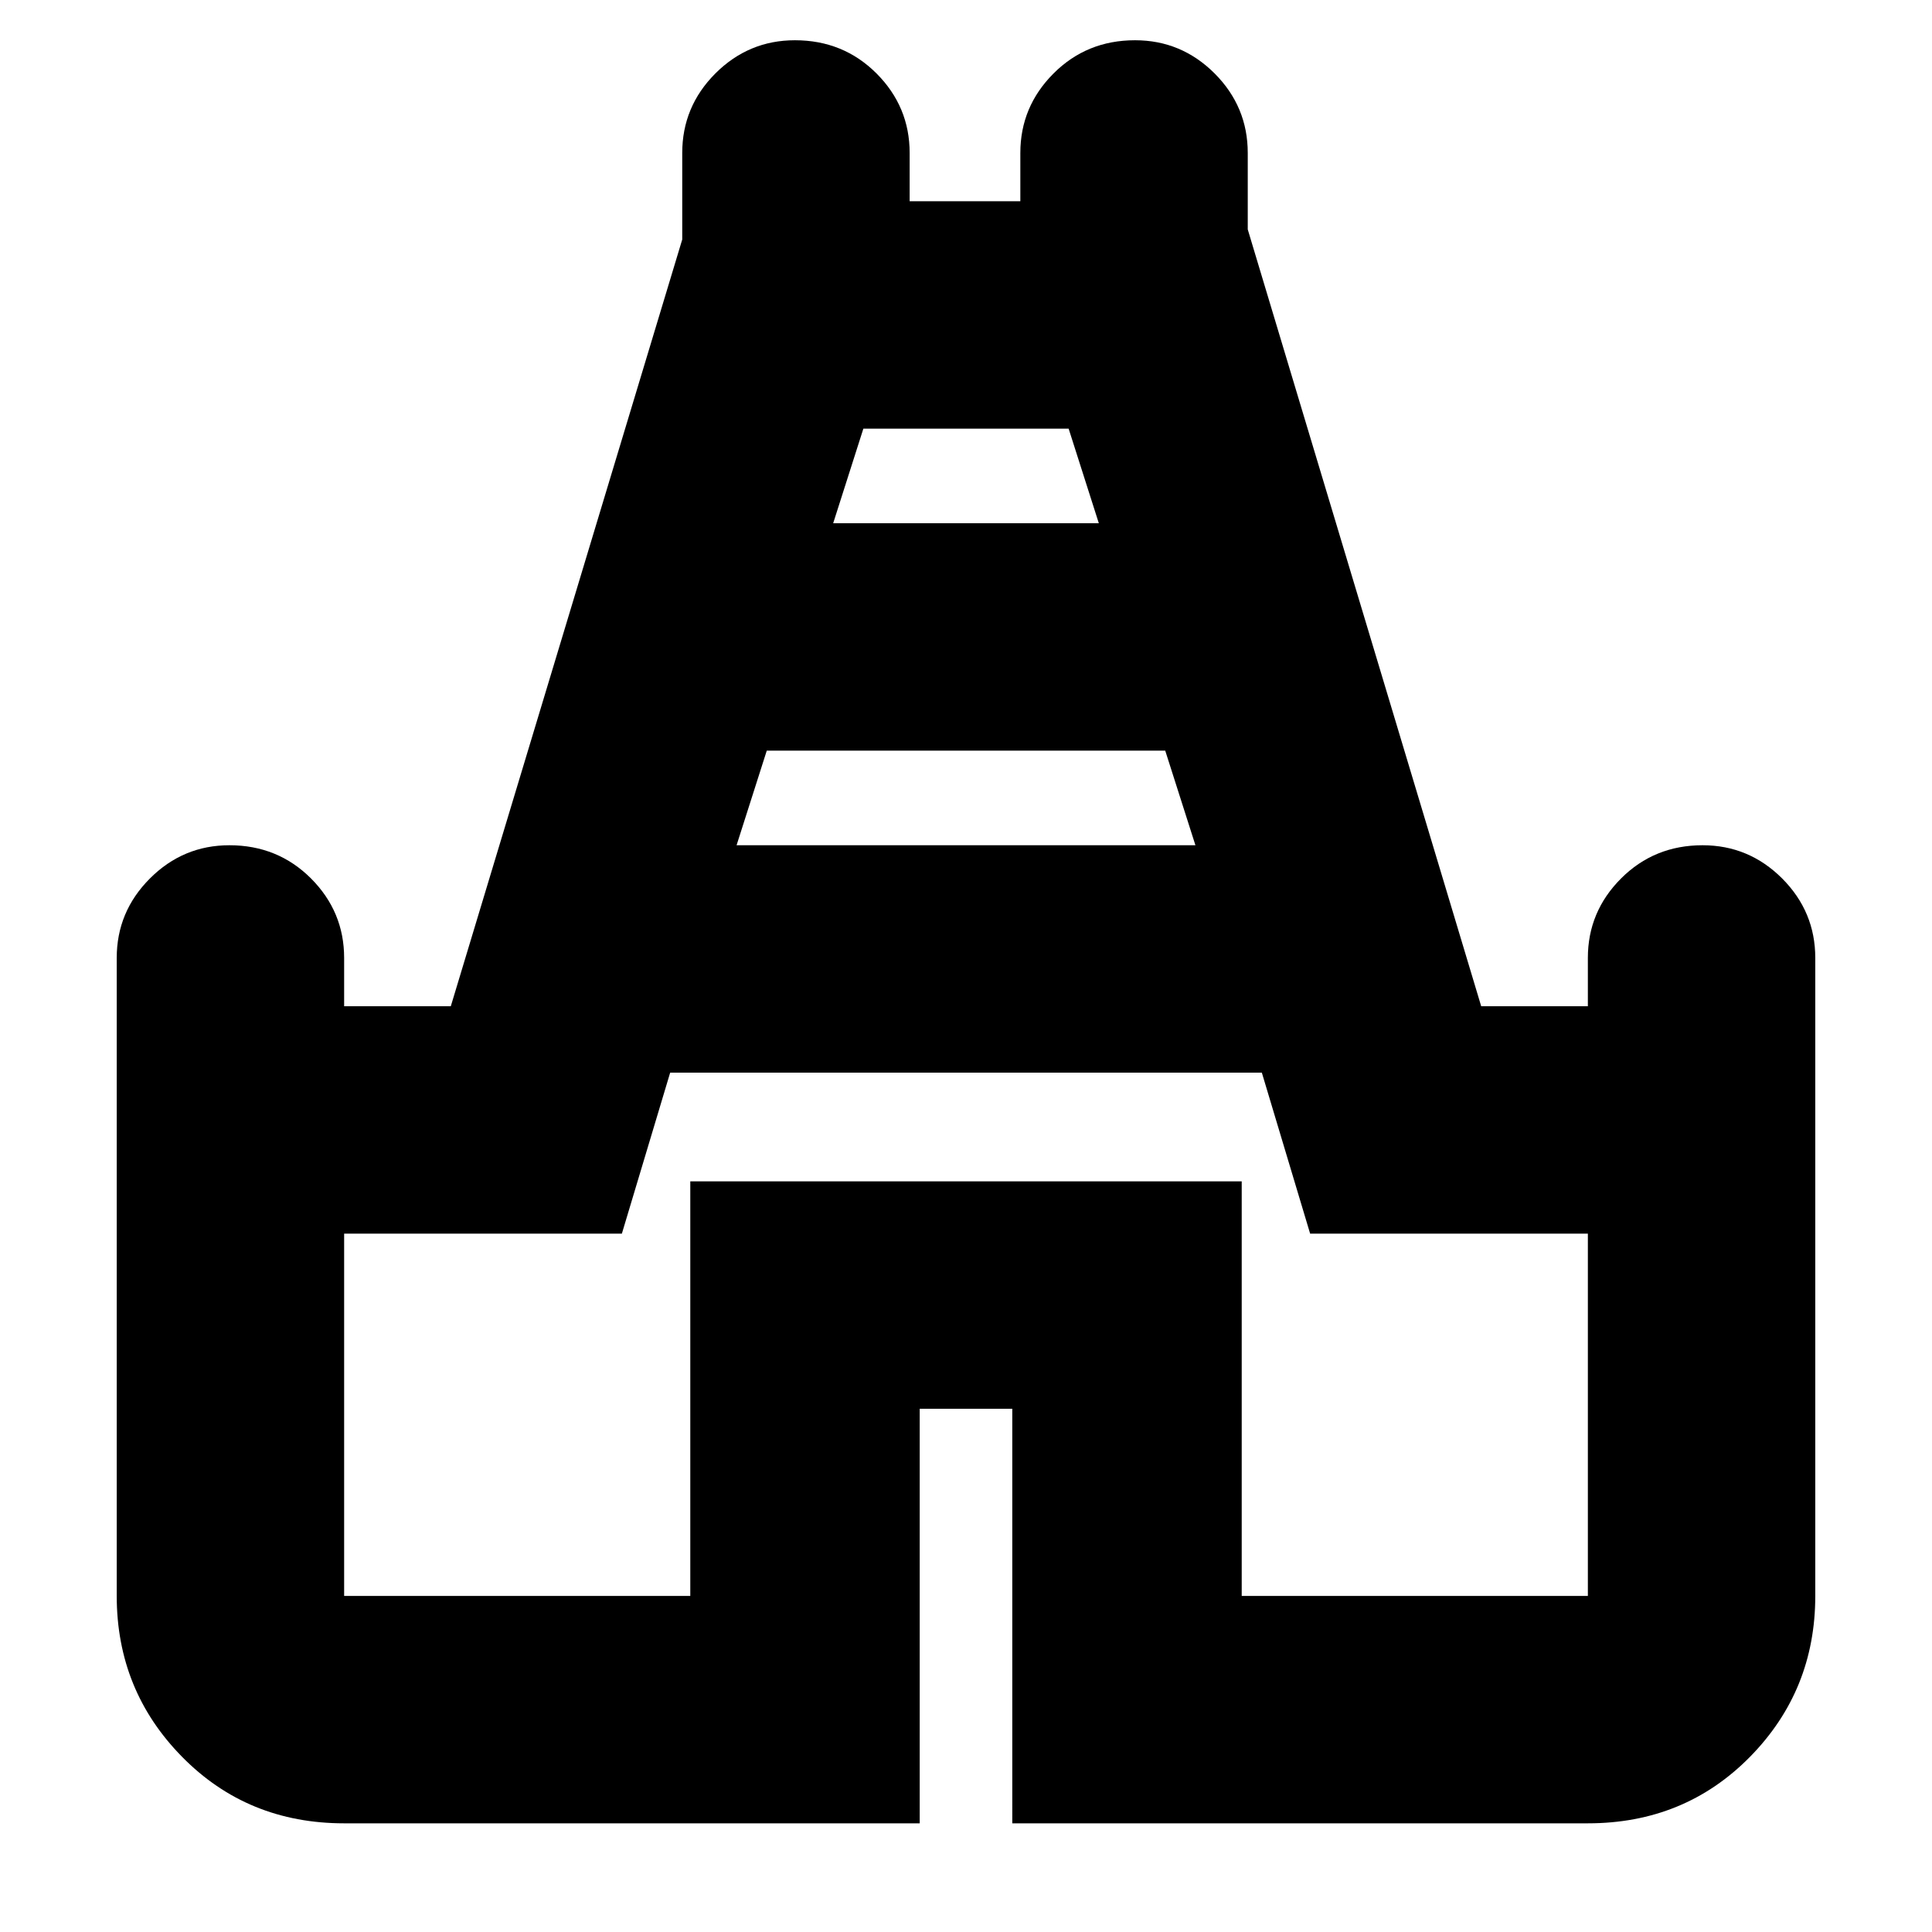 <svg xmlns="http://www.w3.org/2000/svg" height="24" width="24"><path d="M4.275 22.65q-1.2 0-2.012-.825-.813-.825-.813-2V11.9q0-.575.413-.988.412-.412.987-.412.6 0 1.013.412.412.413.412.988v.6H5.6l2.875-9.525V1.9q0-.575.412-.988Q9.3.5 9.875.5q.6 0 1.013.412.412.413.412.988v.6h1.375v-.6q0-.575.413-.988Q13.5.5 14.1.5q.575 0 .988.412.412.413.412.988v.95l2.9 9.65h1.325v-.6q0-.575.413-.988.412-.412 1.012-.412.575 0 .988.412.412.413.412.988v7.925q0 1.175-.812 2-.813.825-2.013.825h-7.15V17.5h-1.15v5.15ZM9.15 10.5h5.7l-.375-1.175h-4.95Zm1.2-4h3.3l-.375-1.175h-2.55ZM4.275 19.825h4.3v-5.15h6.85v5.15h4.3v-4.5h-3.45l-.6-2h-7.35l-.6 2h-3.45ZM12 12.55Z"/></svg>